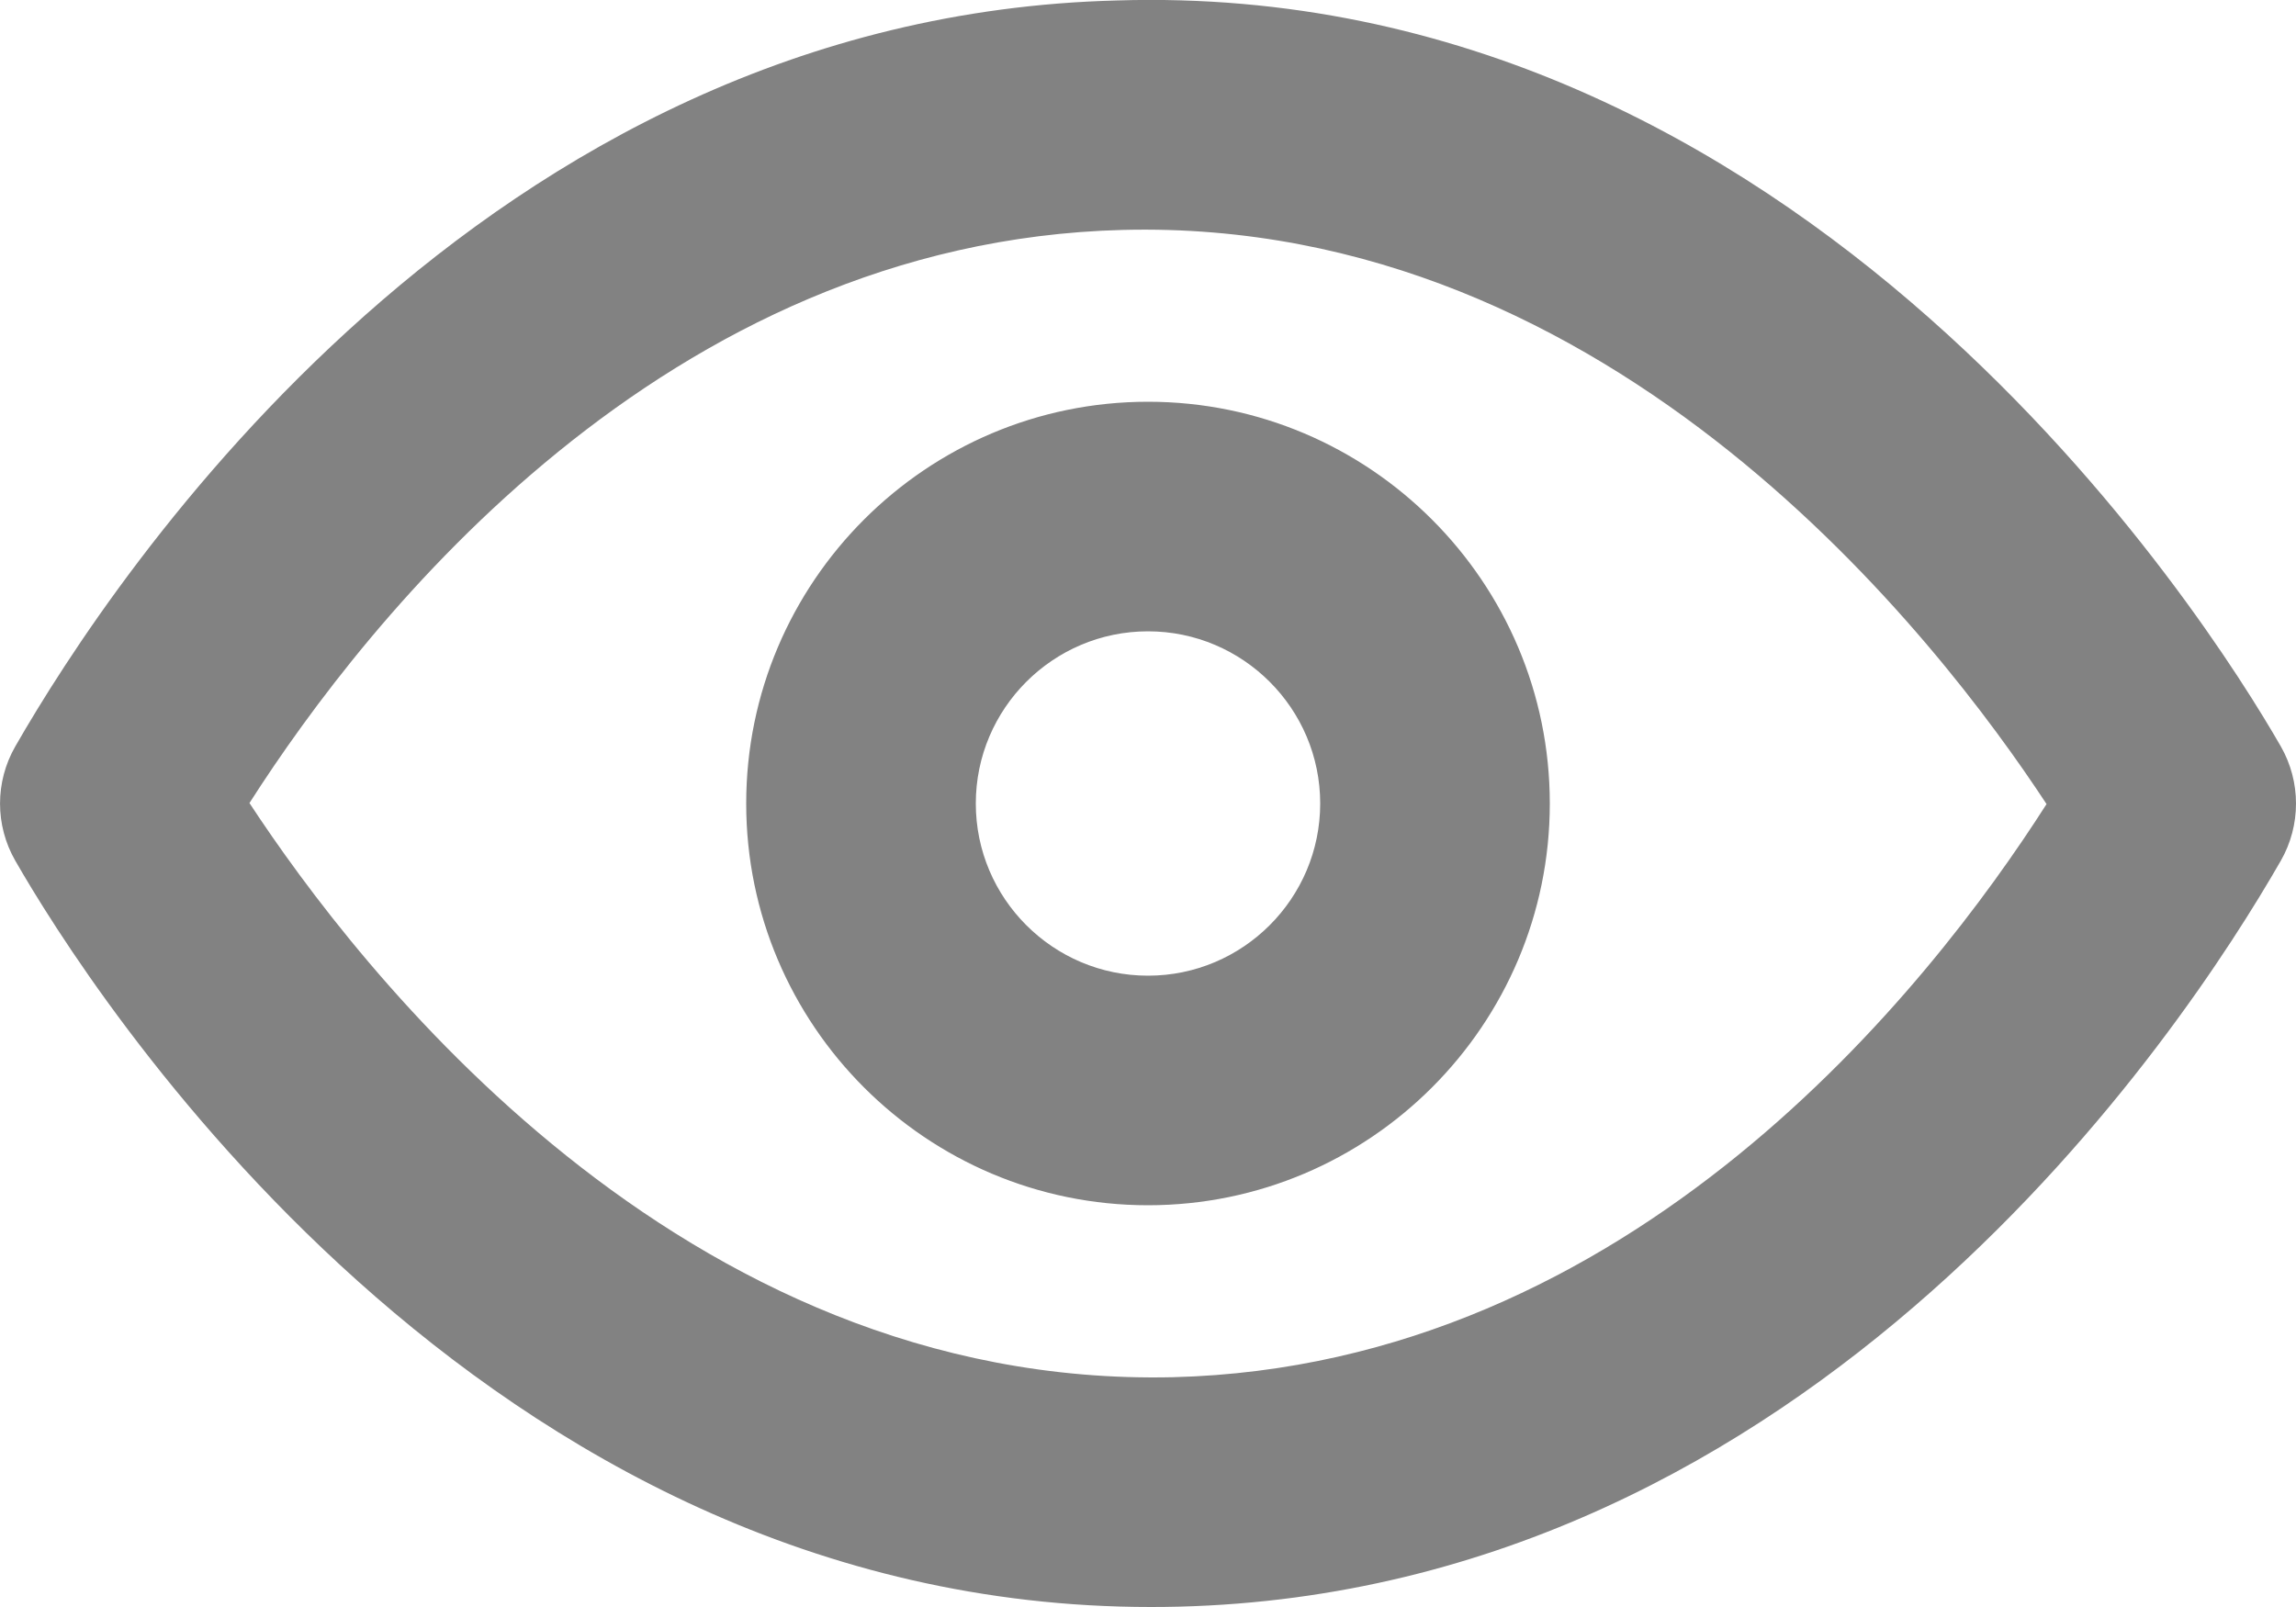 <svg width="20" height="14" viewBox="0 0 20 14" fill="none" xmlns="http://www.w3.org/2000/svg">
<path fill-rule="evenodd" clip-rule="evenodd" d="M10 8.5C9.173 8.5 8.5 7.827 8.5 7C8.5 6.173 9.173 5.5 10 5.5C10.827 5.5 11.5 6.173 11.5 7C11.5 7.827 10.827 8.5 10 8.5ZM10 3.5C8.07 3.5 6.5 5.07 6.5 7C6.5 8.93 8.07 10.5 10 10.5C11.93 10.5 13.5 8.93 13.5 7C13.5 5.07 11.93 3.5 10 3.5ZM10.22 11.998C5.914 12.098 3.105 8.415 2.173 6.996C3.199 5.391 5.783 2.105 9.781 2.003C14.07 1.894 16.895 5.586 17.827 7.005C16.802 8.61 14.217 11.896 10.22 11.998ZM19.868 6.503C19.23 5.391 15.706 -0.183 9.73 0.004C4.202 0.144 0.987 5.014 0.133 6.503C-0.044 6.811 -0.044 7.19 0.133 7.498C0.762 8.595 4.162 14 10.025 14C10.107 14 10.189 13.999 10.271 13.997C15.798 13.856 19.014 8.987 19.868 7.498C20.044 7.19 20.044 6.811 19.868 6.503Z" fill="#828282"/>
</svg>
